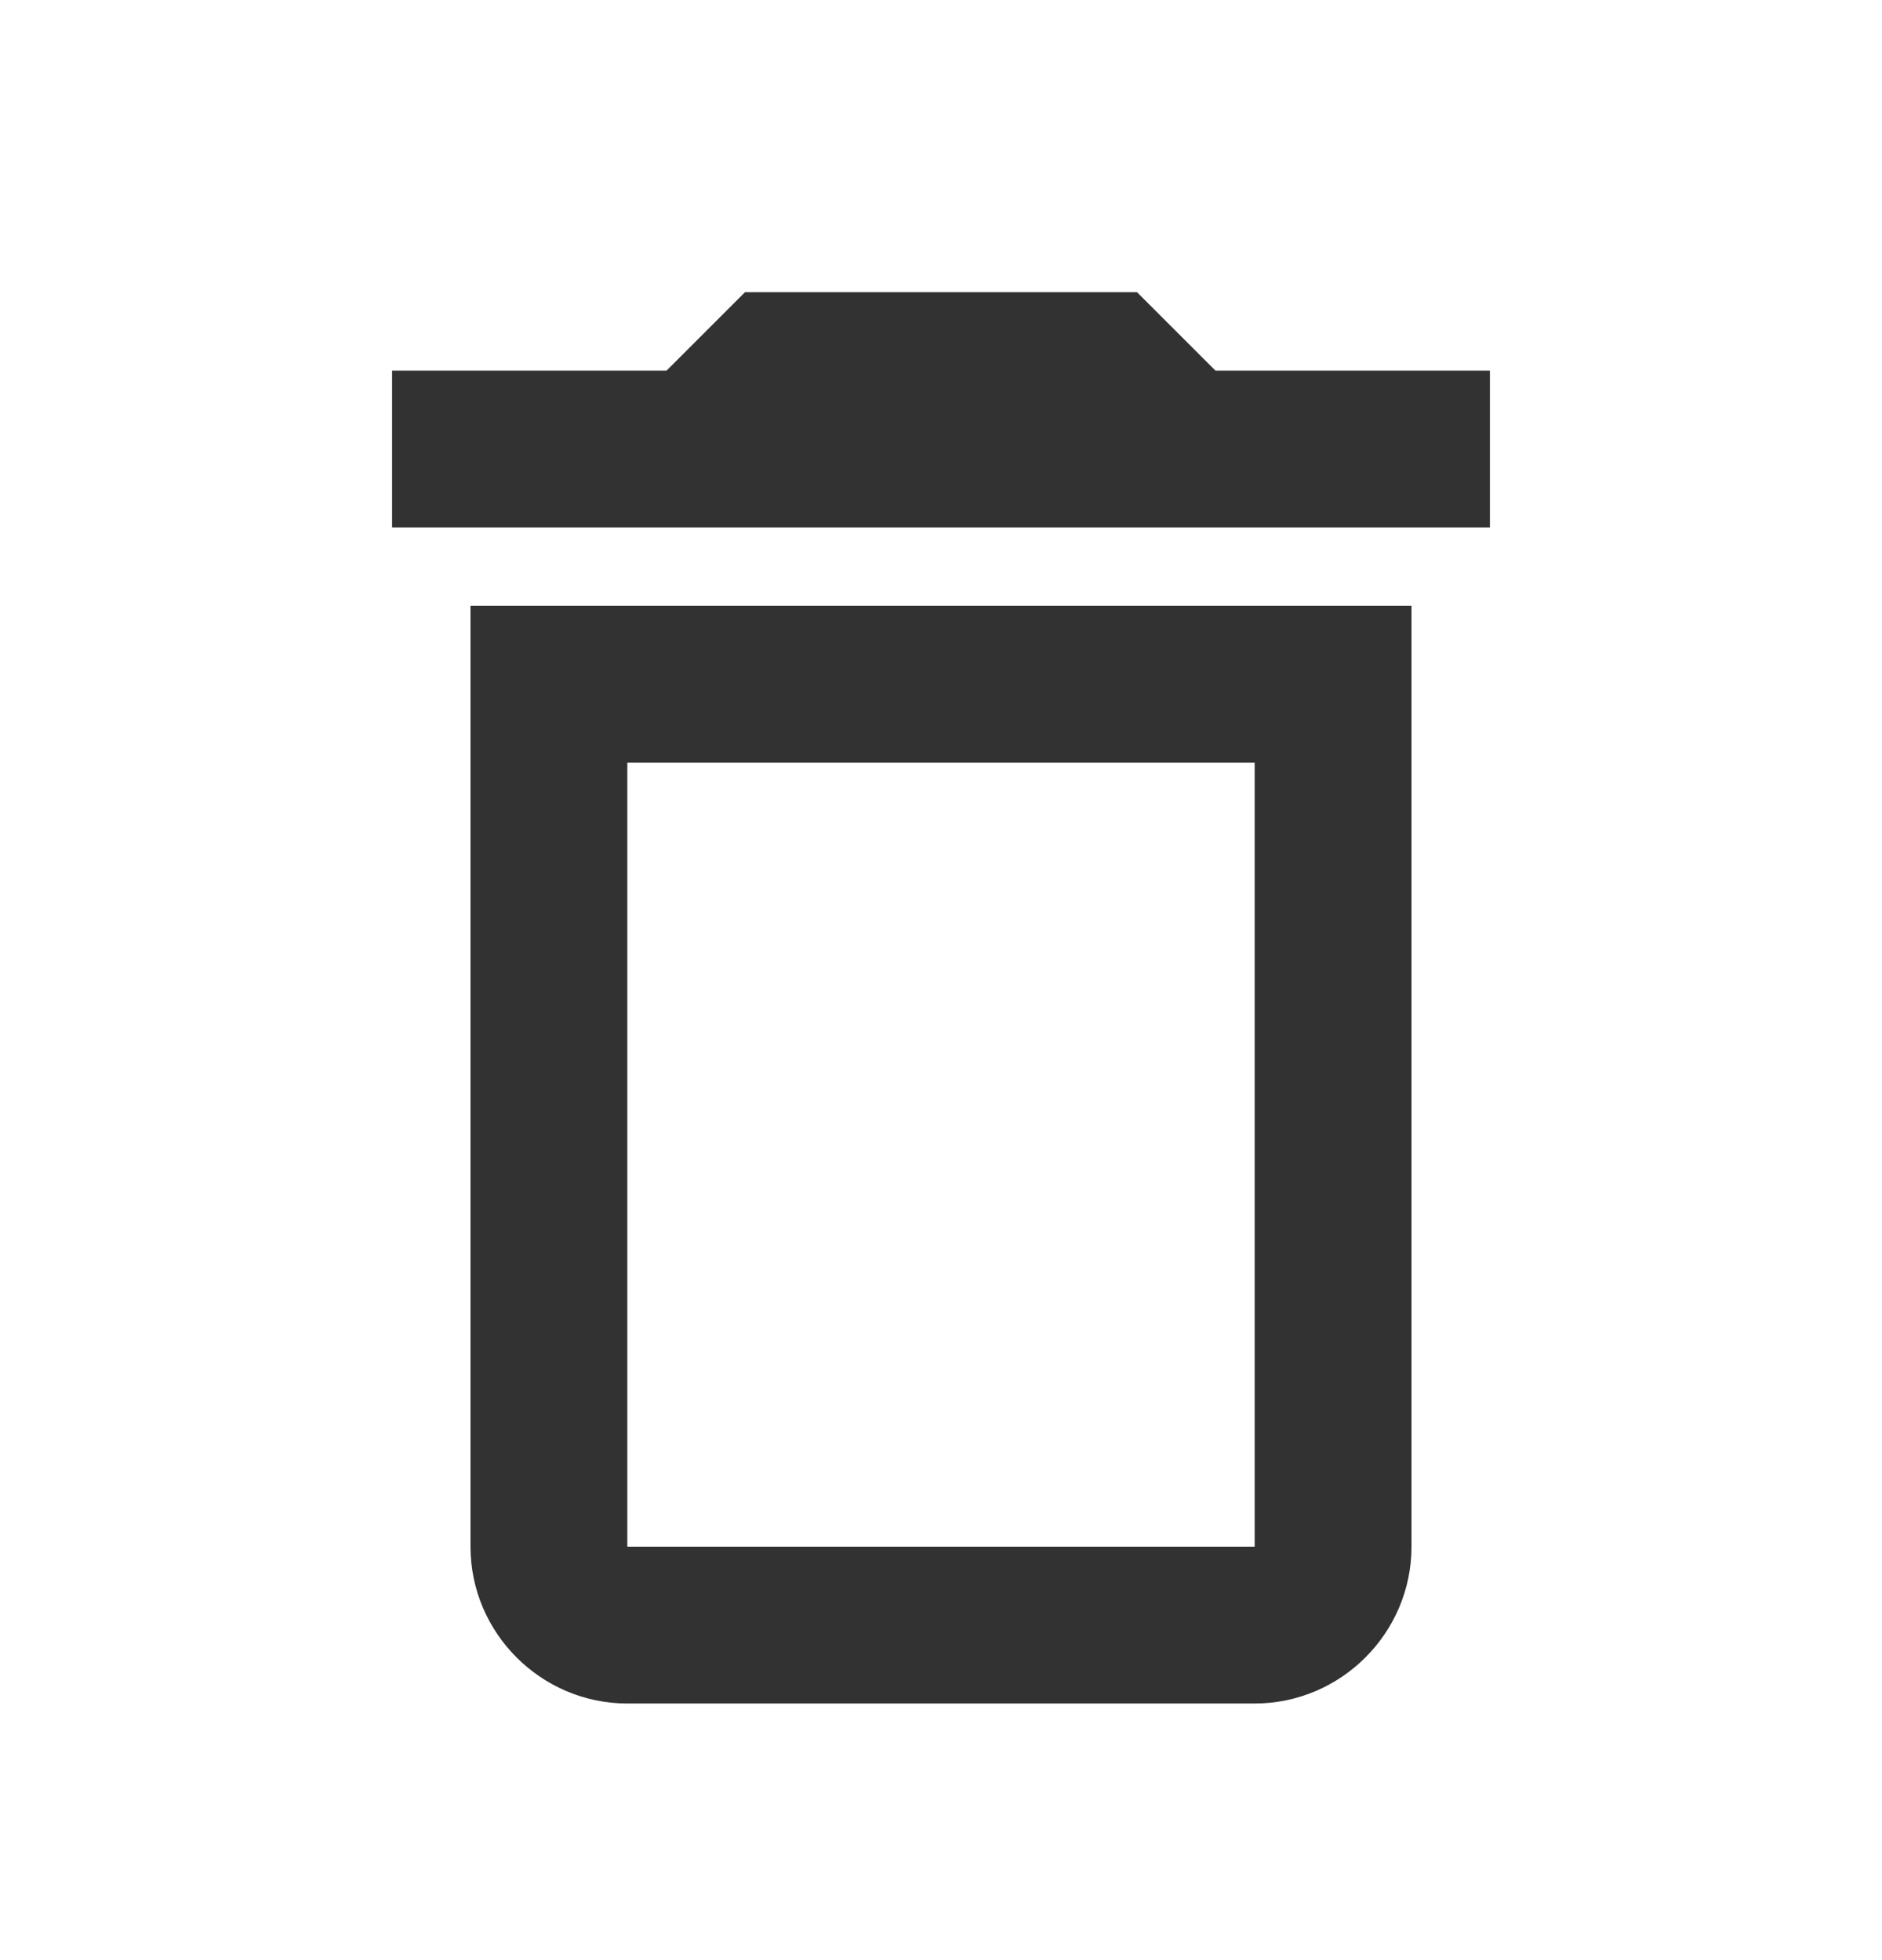<svg width="24" height="25" viewBox="0 0 24 25" fill="none" xmlns="http://www.w3.org/2000/svg">
<g clip-path="url(#clip0_317_36546)">
<path d="M6 19.727C6 20.827 6.9 21.727 8 21.727H16C17.1 21.727 18 20.827 18 19.727V7.727H6V19.727ZM8 9.727H16V19.727H8V9.727ZM15.5 4.727L14.5 3.727H9.5L8.5 4.727H5V6.727H19V4.727H15.5Z" fill="#323232"/>
</g>
<defs>
<clipPath id="clip0_317_36546">
<rect width="24" height="24" fill="white" transform="translate(0 0.727)"/>
</clipPath>
</defs>
</svg>
